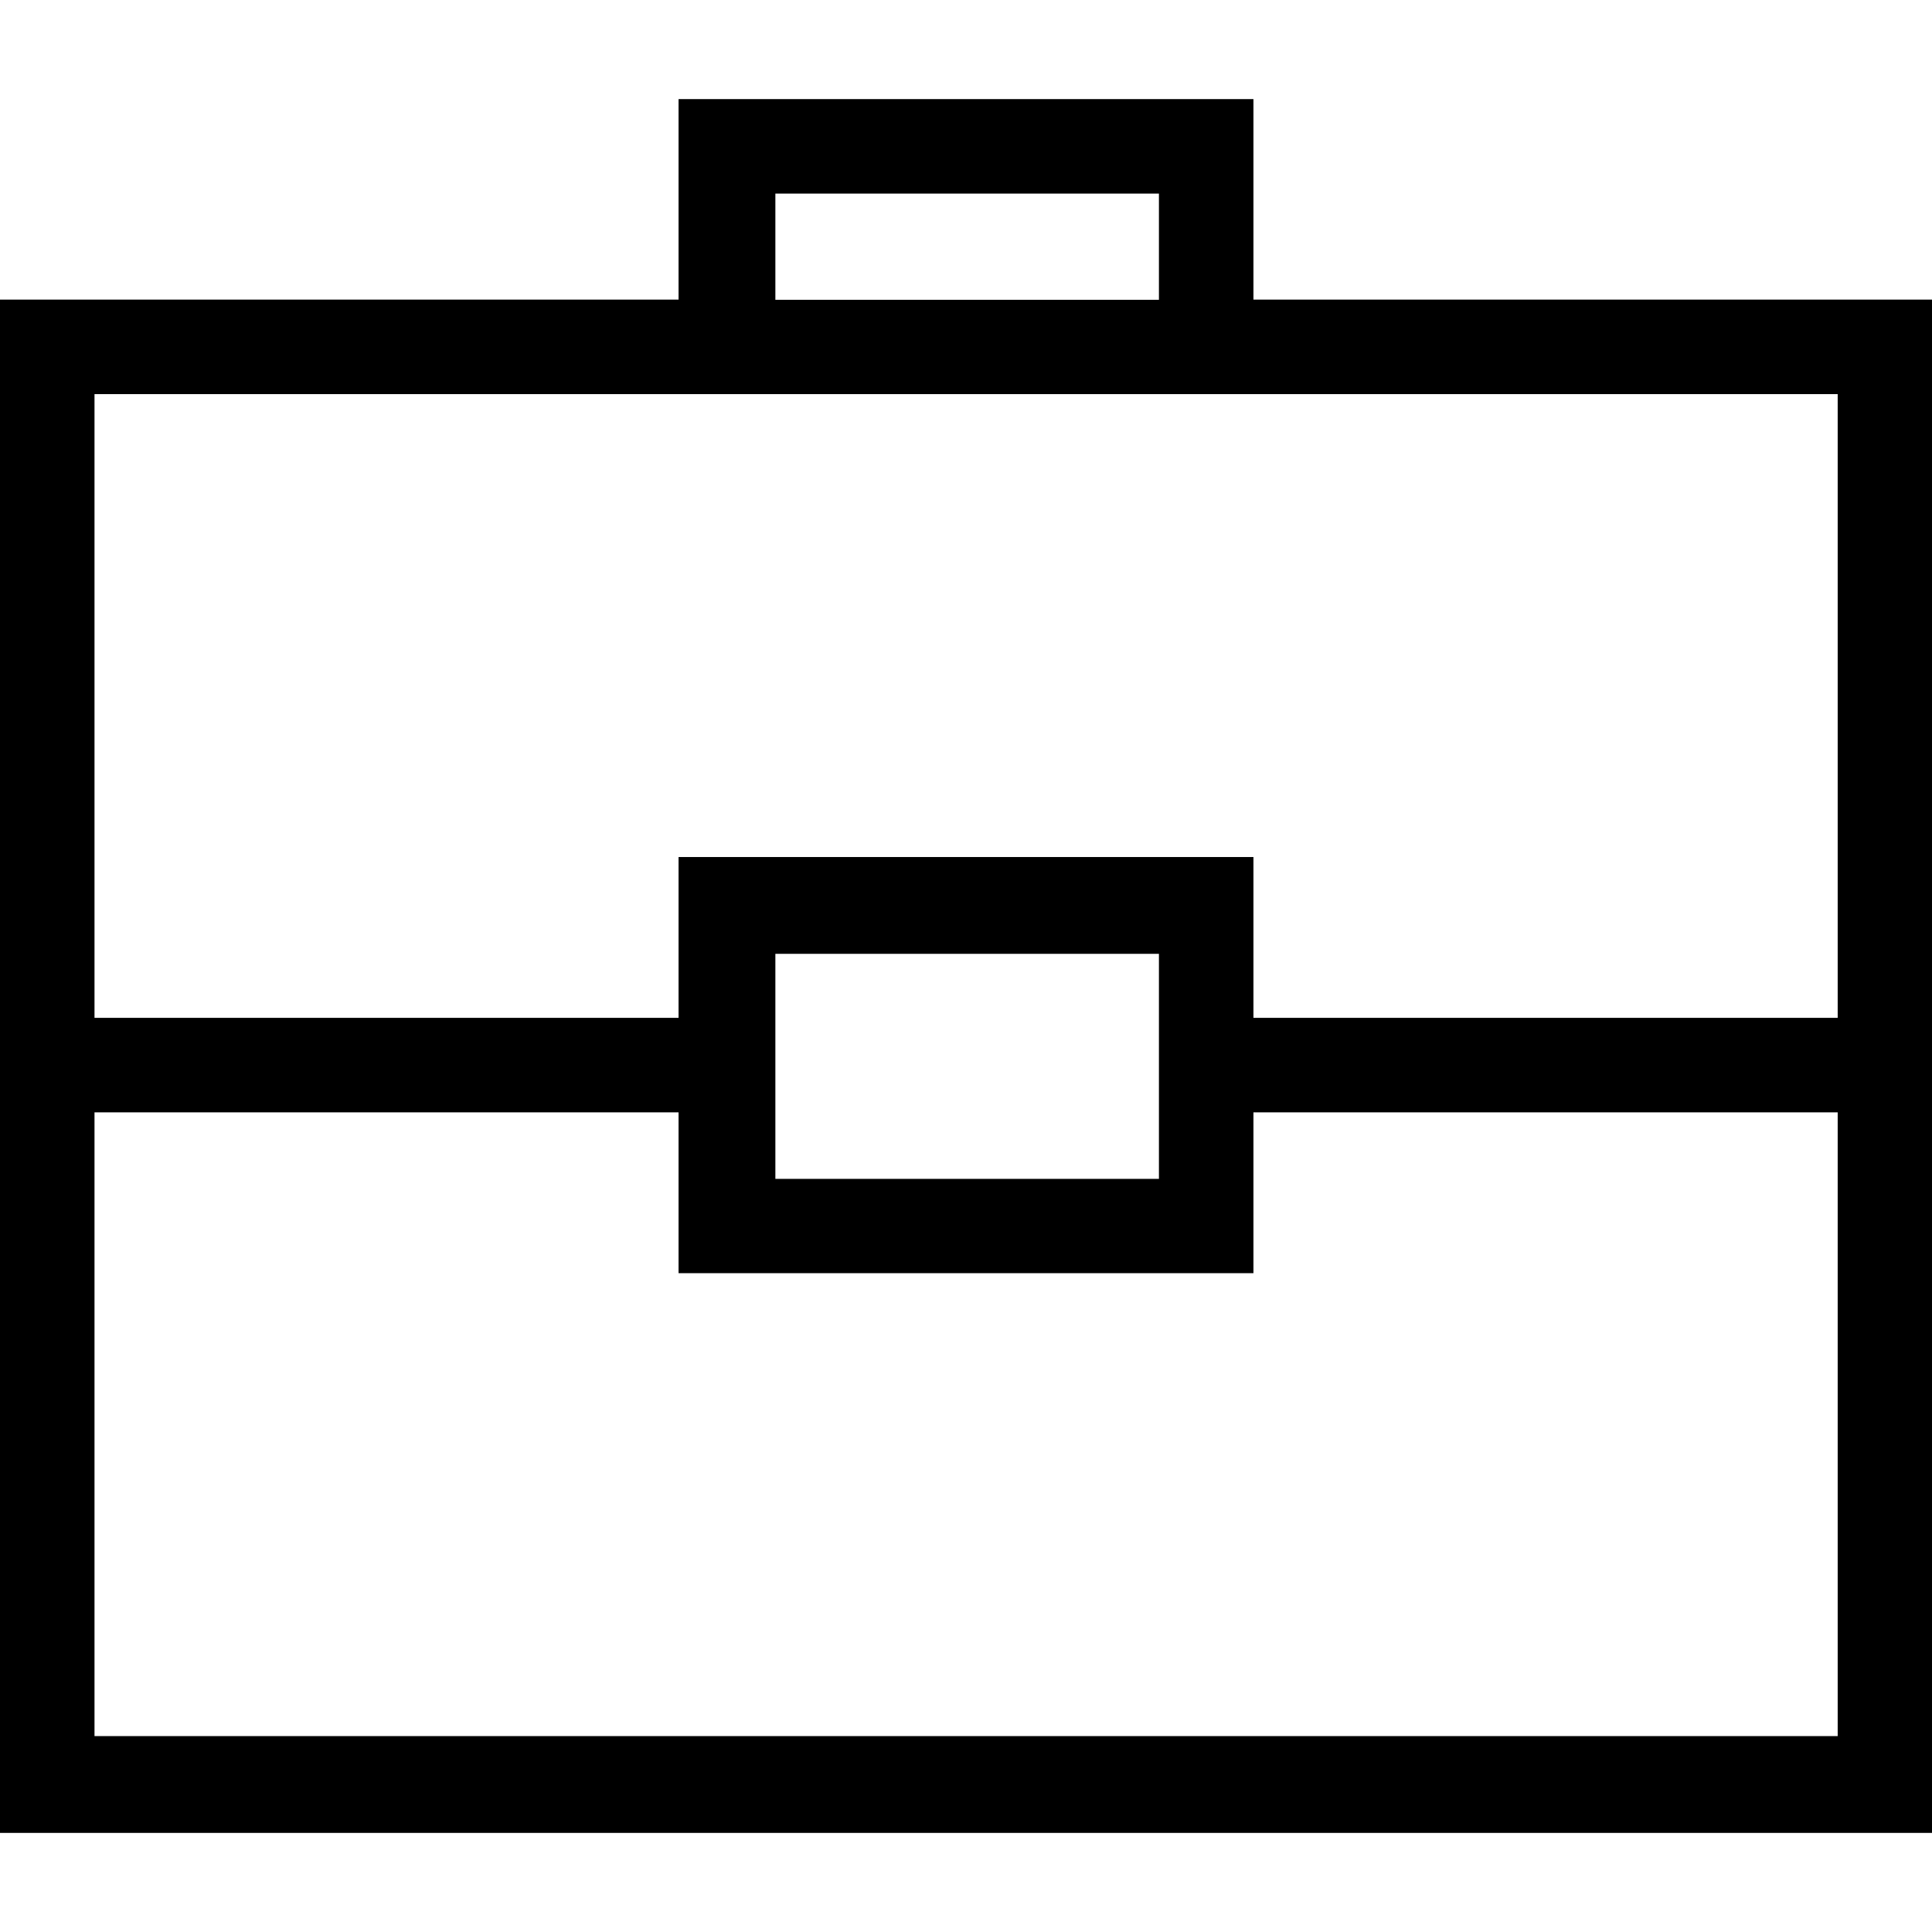 <?xml version="1.0" encoding="UTF-8" standalone="no"?>
<svg
   xmlns:dc="http://purl.org/dc/elements/1.1/"
   xmlns:cc="http://creativecommons.org/ns#"
   xmlns:rdf="http://www.w3.org/1999/02/22-rdf-syntax-ns#"
   xmlns:svg="http://www.w3.org/2000/svg"
   xmlns="http://www.w3.org/2000/svg"
   xml:space="preserve"
   style="enable-background:new 0 0 1007.9 1007.9;"
   viewBox="0 0 1007.9 1007.9"
   y="0px"
   x="0px"
   id="svg2"
   version="1.1"><defs
     id="defs7" /><path
     id="path3"
     d="M653.9,156.3V51.7H354v104.6H0v799.9h1007.9V156.3H653.9z M604.6,101v55.4H404.5V101H604.6z M354,447.1V531H49.3V205.6  h909.4V531H653.9v-83.9H354z M653.9,664.2v-83.9h304.8v325.4H49.3V580.3H354v83.9H653.9z M404.5,615V497.6h200.1V615H404.5z" /></svg>